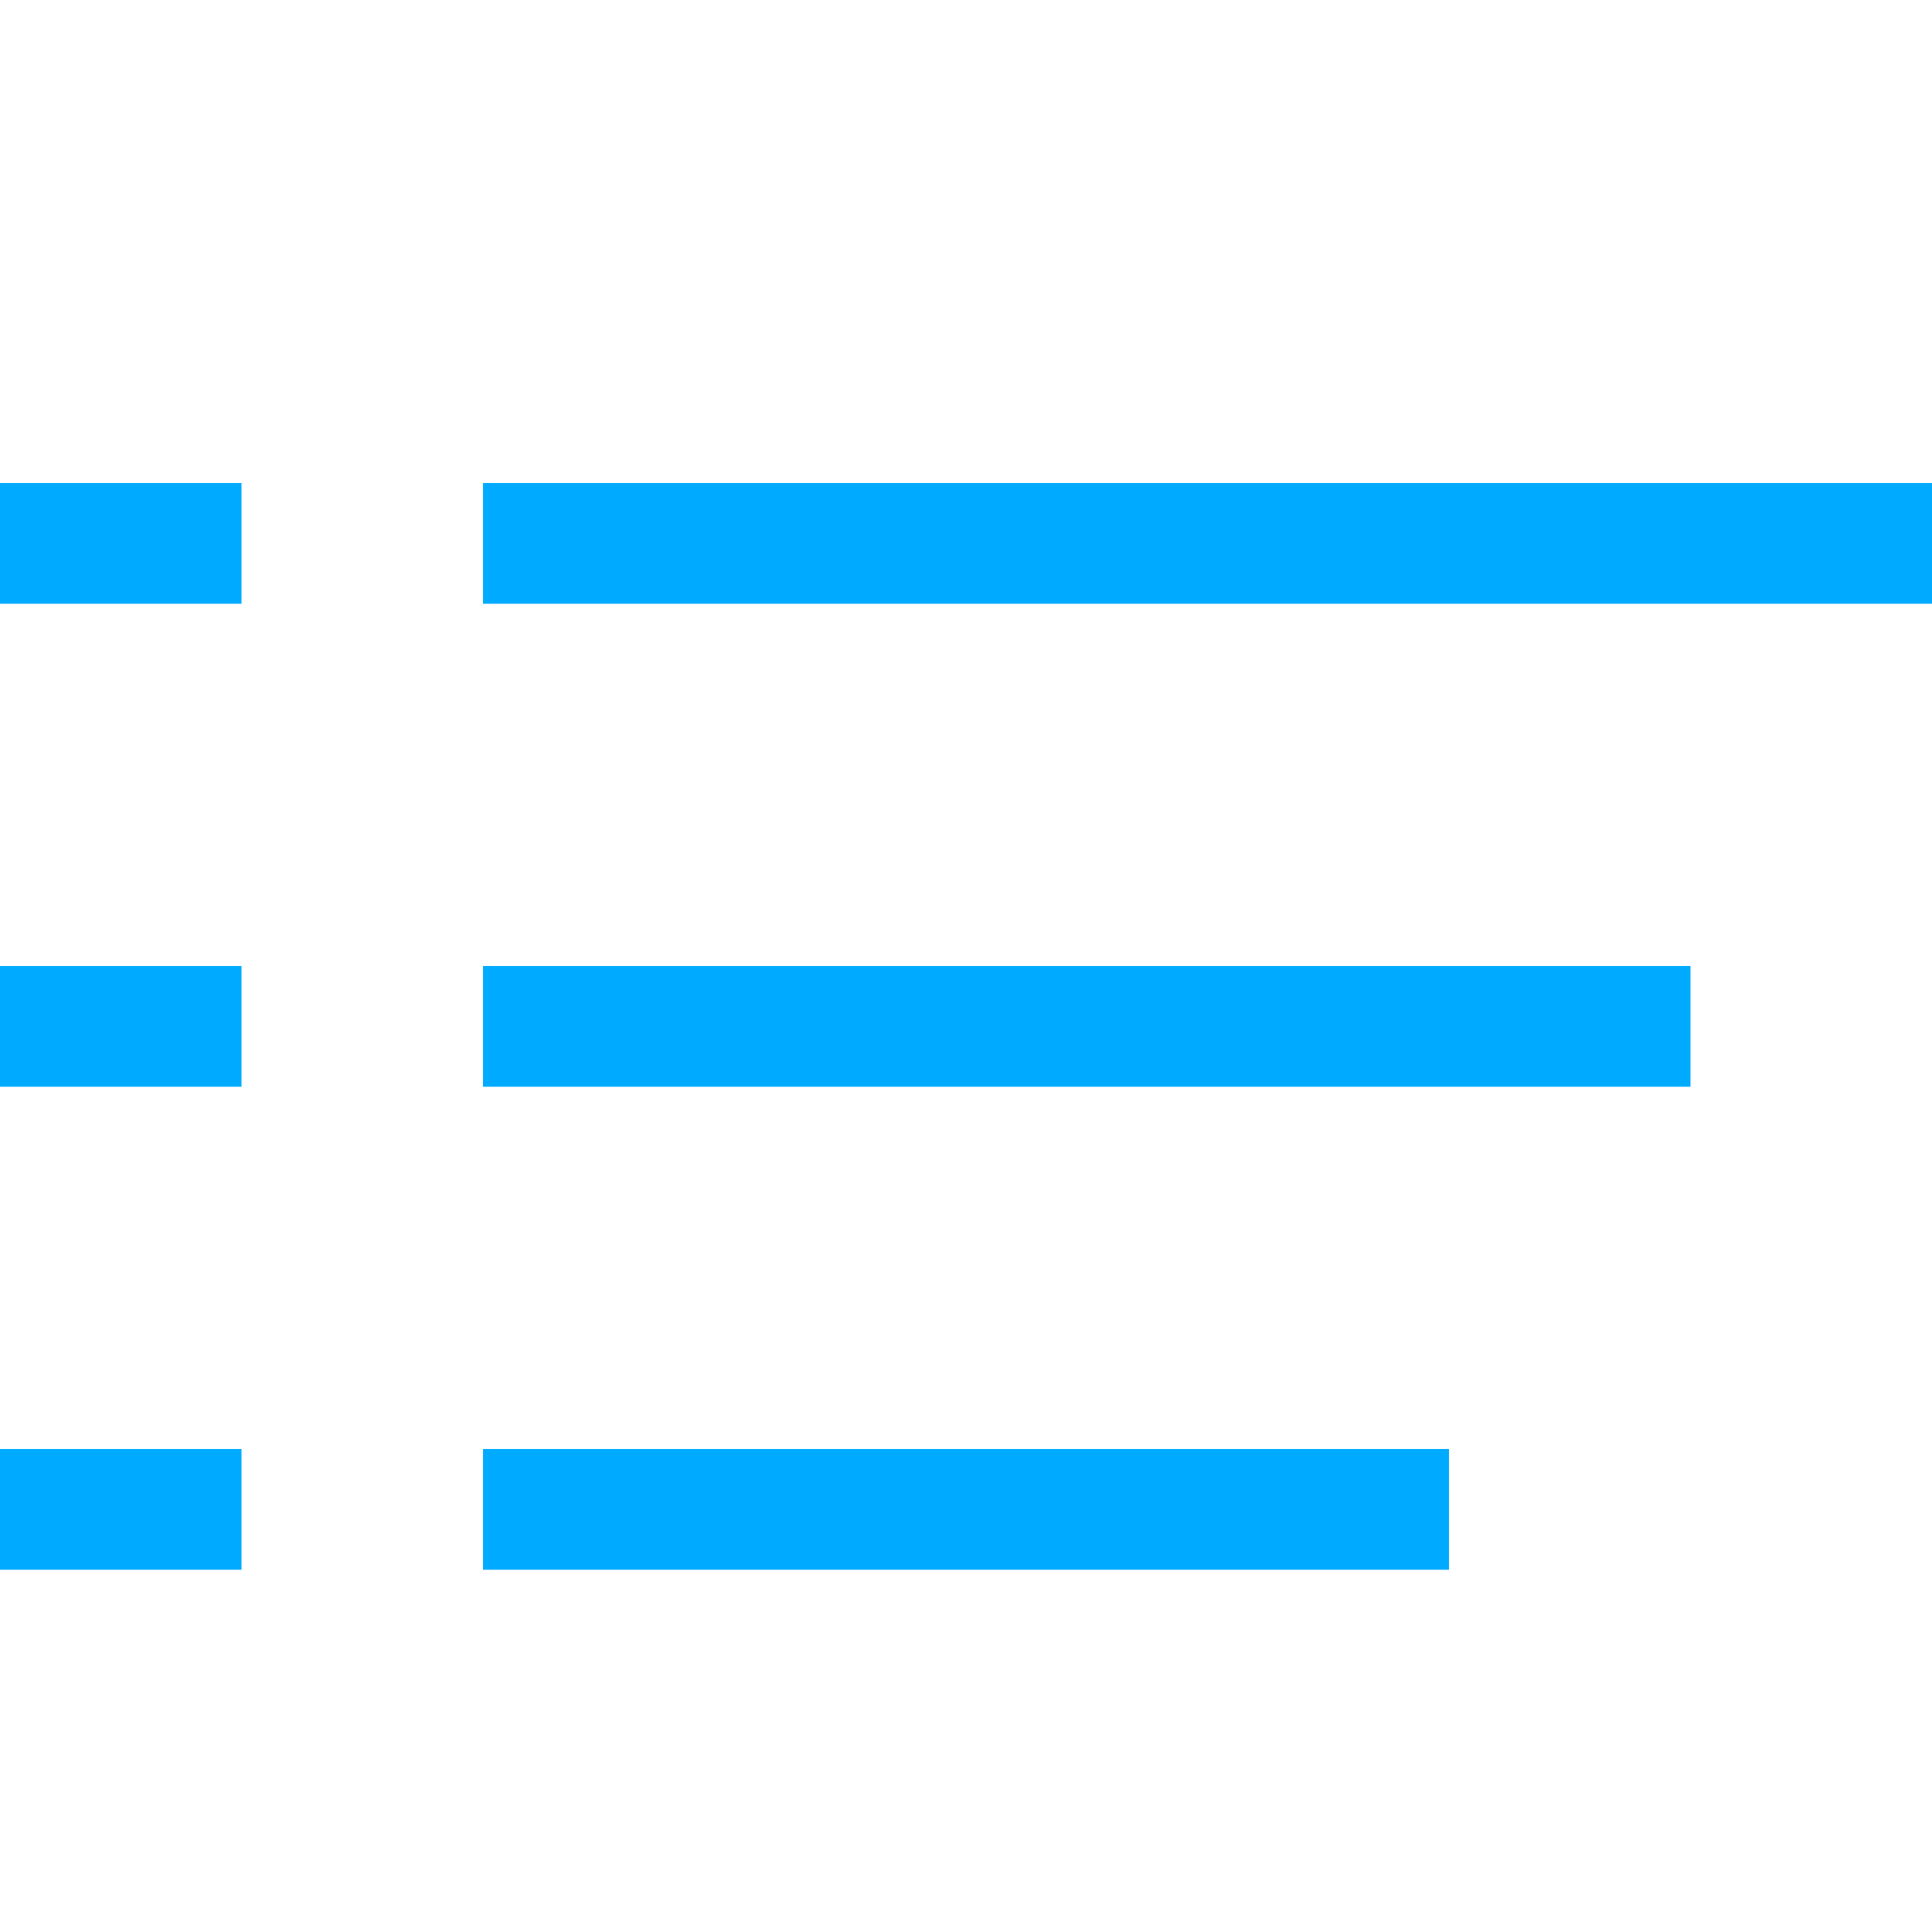 <?xml version="1.0" encoding="UTF-8"?>
<svg width="16px" height="16px" viewBox="0 0 16 16" version="1.1" xmlns="http://www.w3.org/2000/svg" xmlns:xlink="http://www.w3.org/1999/xlink">
    <!-- Generator: Sketch 60.1 (88133) - https://sketch.com -->
    <title>Artboard</title>
    <desc>Created with Sketch.</desc>
    <g id="Artboard" stroke="none" stroke-width="1" fill="none" fill-rule="evenodd">
        <path d="M2,12 L2,13 L0,13 L0,12 L2,12 Z M12,12 L12,13 L4,13 L4,12 L12,12 Z M2,8 L2,9 L0,9 L0,8 L2,8 Z M14,8 L14,9 L4,9 L4,8 L14,8 Z M16,4 L16,5 L4,5 L4,4 L16,4 Z M2,4 L2,5 L0,5 L0,4 L2,4 Z" id="Combined-Shape" fill="#00ABFF"></path>
    </g>
</svg>